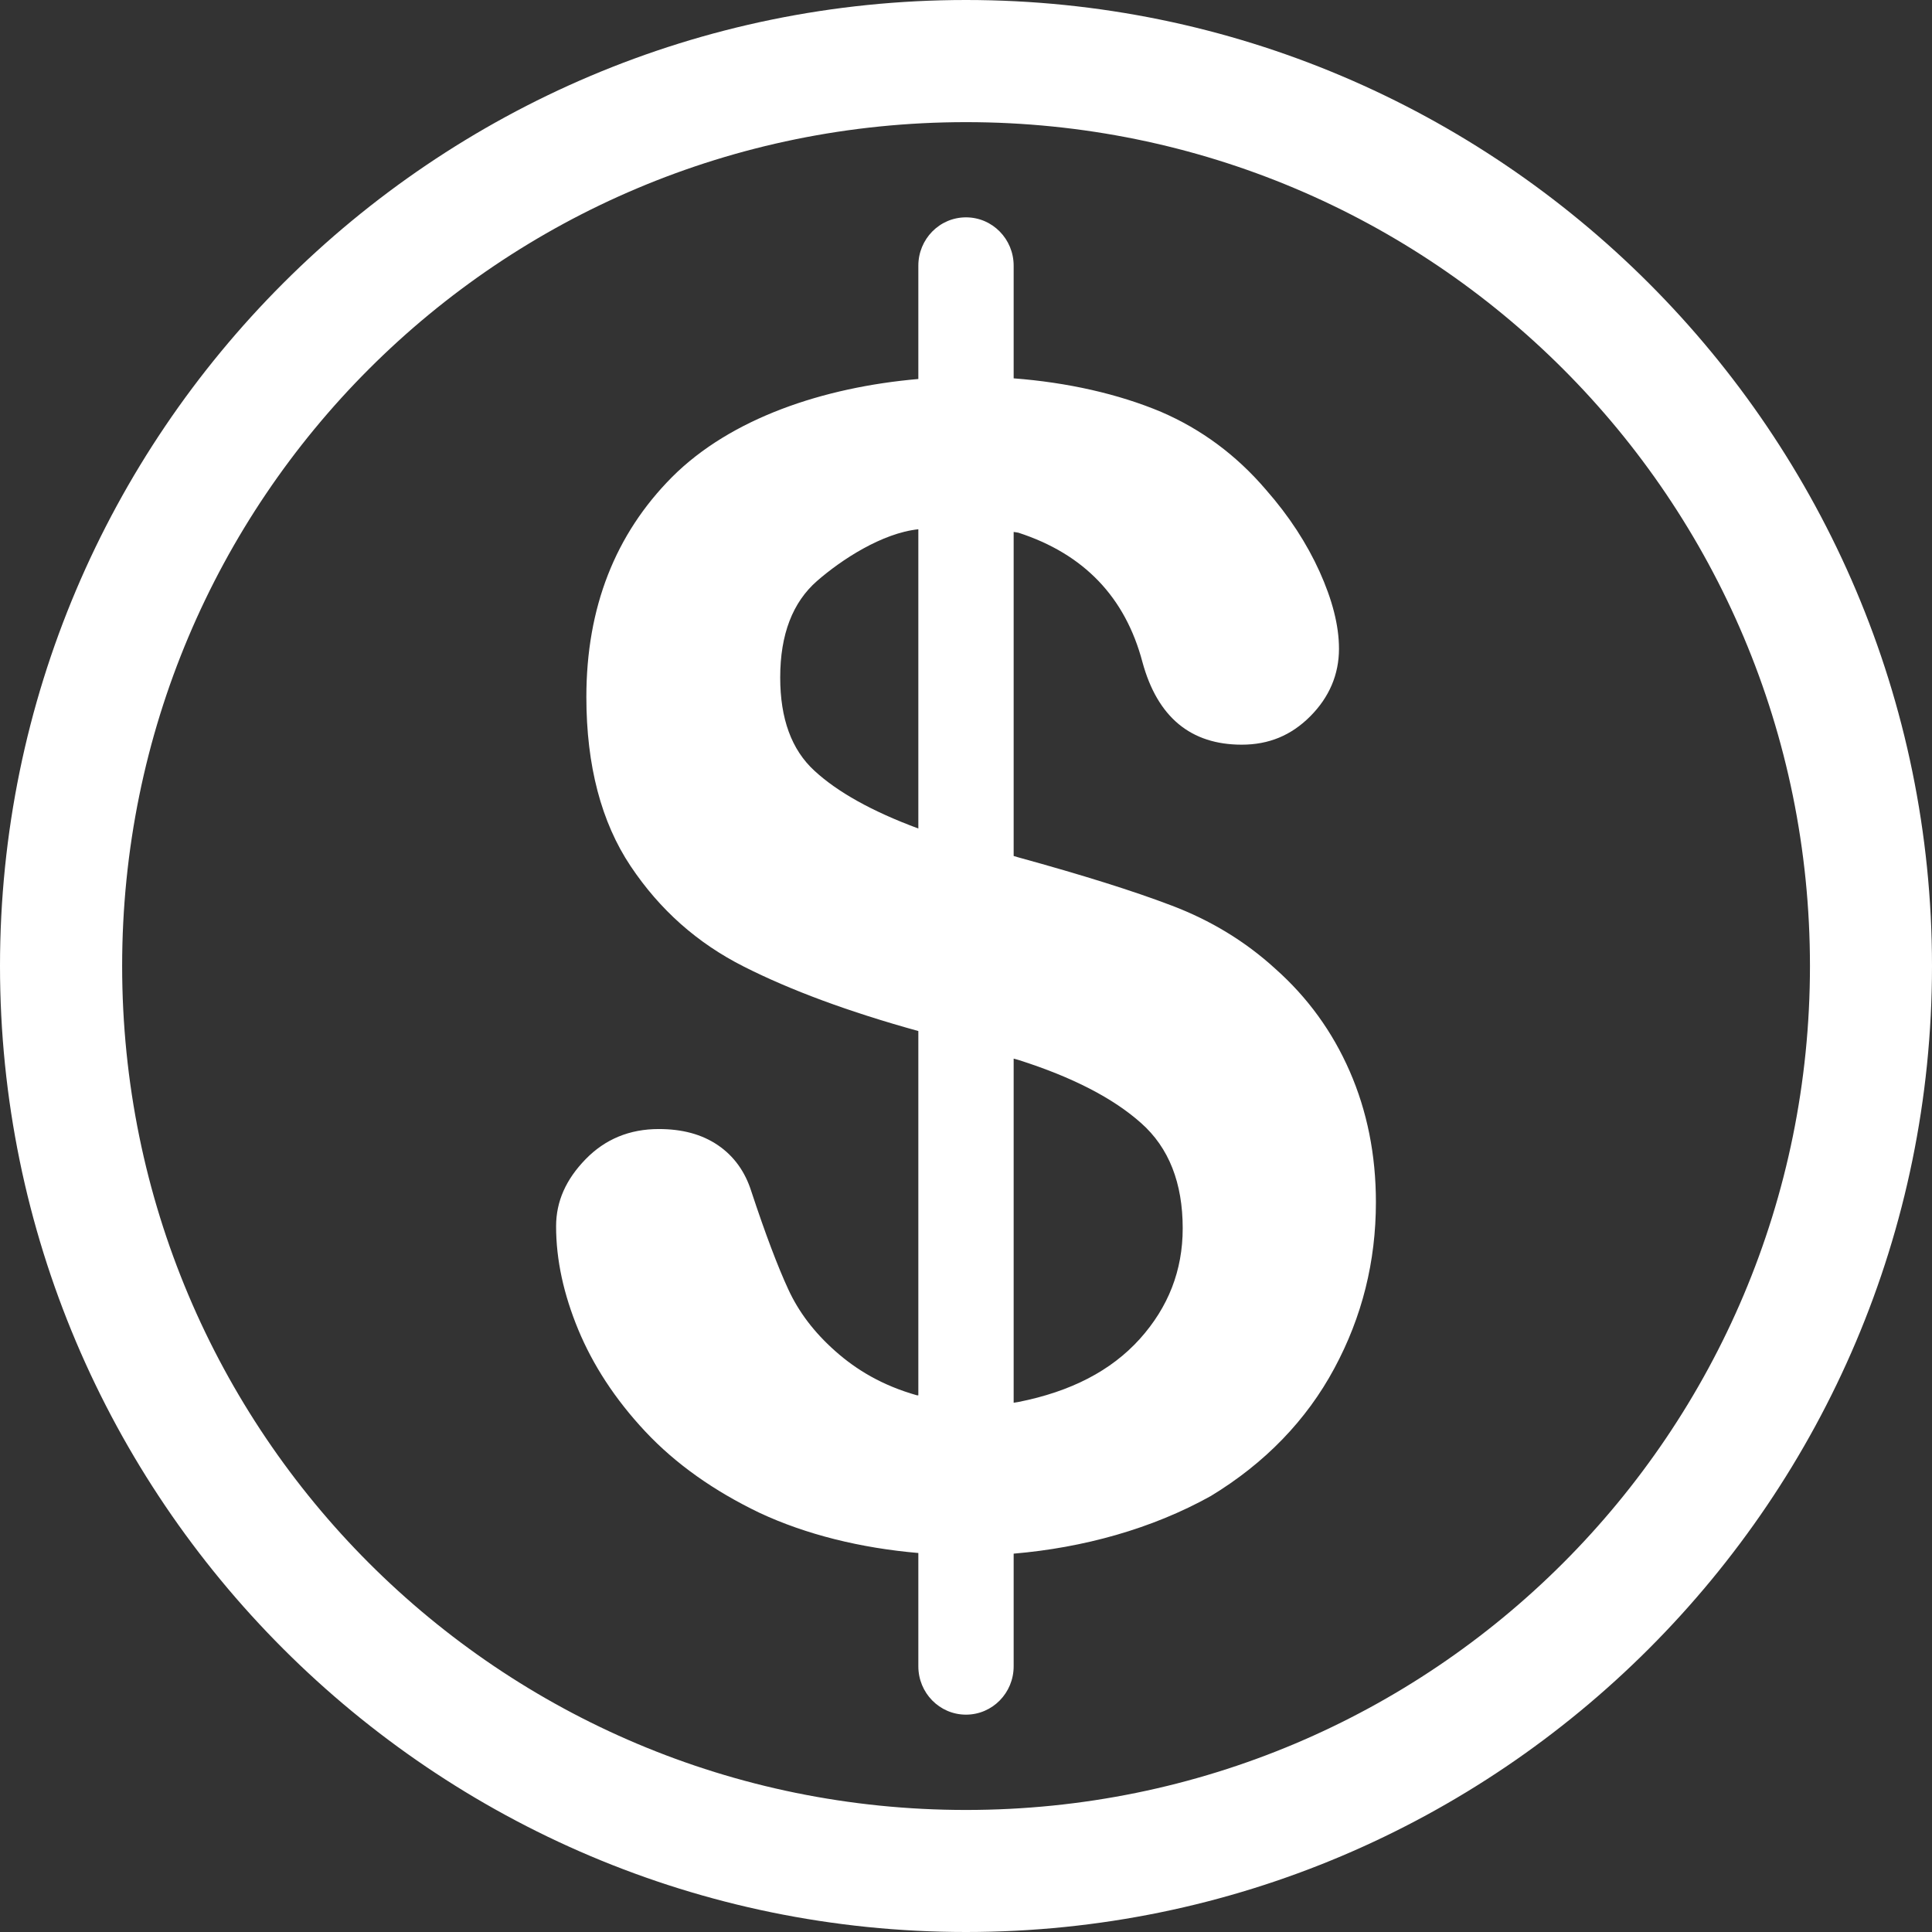 <?xml version="1.0" encoding="UTF-8" standalone="no"?>
<svg width="18px" height="18px" viewBox="0 0 18 18" version="1.1" xmlns="http://www.w3.org/2000/svg" xmlns:xlink="http://www.w3.org/1999/xlink" xmlns:sketch="http://www.bohemiancoding.com/sketch/ns">
    <rect x="0" y="0" width="18" height="18" fill="#333333" stroke="none"/>
    <!-- Generator: Sketch 3.3.3 (12072) - http://www.bohemiancoding.com/sketch -->
    <title>vcfund</title>
    <desc>Created with Sketch.</desc>
    <defs></defs>
    <g id="Public" stroke="none" stroke-width="1" fill="none" fill-rule="evenodd" sketch:type="MSPage">
        <g id="Search" sketch:type="MSArtboardGroup" transform="translate(-732, -468)" fill="#FFFFFF">
            <g id="Pins" sketch:type="MSLayerGroup" transform="translate(624, 276)">
                <g id="Gov-Copy-2" transform="translate(103, 187)" sketch:type="MSShapeGroup">
                    <path d="M14,5 C9.036,5 5,9.036 5,14 C5,18.964 9.036,23 14,23 C18.964,23 23,18.964 23,14 C23,9.036 18.964,5 14,5 L14,5 Z M14,6.138 C18.35,6.138 21.863,9.65 21.863,14 C21.863,18.35 18.35,21.863 14,21.863 C9.65,21.863 6.138,18.35 6.138,14 C6.138,9.65 9.65,6.138 14,6.138 L14,6.138 Z M14,7.025 C13.753,7.025 13.556,7.228 13.556,7.475 L13.556,8.531 C12.67,8.608 11.809,8.897 11.262,9.444 C10.732,9.977 10.463,10.66 10.463,11.494 C10.463,12.134 10.603,12.662 10.875,13.069 C11.147,13.476 11.495,13.786 11.931,14.006 C12.366,14.226 12.909,14.427 13.556,14.606 L13.556,18 C13.555,18 13.544,18 13.544,18 C13.219,17.908 12.978,17.762 12.781,17.587 C12.585,17.413 12.441,17.223 12.344,17.012 C12.247,16.802 12.131,16.497 12,16.1 C11.942,15.916 11.838,15.771 11.688,15.669 C11.537,15.567 11.356,15.519 11.137,15.519 C10.866,15.519 10.638,15.613 10.456,15.8 C10.274,15.987 10.181,16.192 10.181,16.425 C10.181,16.74 10.252,17.06 10.387,17.387 C10.523,17.715 10.729,18.035 11.012,18.337 C11.296,18.64 11.651,18.89 12.075,19.094 C12.513,19.299 13.023,19.423 13.556,19.469 L13.556,20.525 C13.556,20.772 13.753,20.975 14,20.975 C14.247,20.975 14.444,20.772 14.444,20.525 L14.444,19.475 C15.092,19.42 15.732,19.244 16.281,18.938 C16.785,18.632 17.172,18.232 17.431,17.75 C17.691,17.268 17.819,16.753 17.819,16.2 C17.819,15.759 17.737,15.352 17.575,14.981 C17.413,14.61 17.182,14.292 16.881,14.025 C16.6,13.768 16.275,13.573 15.919,13.438 C15.563,13.302 15.088,13.153 14.488,12.988 L14.444,12.975 L14.444,9.956 C14.458,9.959 14.473,9.959 14.488,9.963 C15.098,10.161 15.484,10.563 15.644,11.169 C15.784,11.682 16.094,11.938 16.569,11.938 C16.821,11.938 17.029,11.852 17.206,11.675 C17.383,11.498 17.475,11.286 17.475,11.044 C17.475,10.826 17.412,10.587 17.294,10.325 C17.175,10.063 17.012,9.81 16.794,9.562 C16.517,9.238 16.19,8.998 15.819,8.838 C15.42,8.67 14.944,8.563 14.444,8.525 L14.444,7.475 C14.444,7.228 14.247,7.025 14,7.025 L14,7.025 Z M13.556,9.931 L13.556,12.719 C13.123,12.559 12.8,12.377 12.588,12.181 C12.374,11.985 12.269,11.695 12.269,11.312 C12.269,10.91 12.385,10.611 12.613,10.412 C12.839,10.215 13.217,9.967 13.556,9.931 L13.556,9.931 Z M14.444,14.863 L14.488,14.875 C14.992,15.035 15.372,15.232 15.631,15.463 C15.891,15.693 16.019,16.022 16.019,16.444 C16.019,16.837 15.885,17.179 15.619,17.475 C15.352,17.771 14.977,17.965 14.488,18.062 C14.472,18.065 14.459,18.067 14.444,18.069 L14.444,14.863 L14.444,14.863 Z" id="vcfund"></path>
                </g>
            </g>
        </g>
    </g>
</svg>